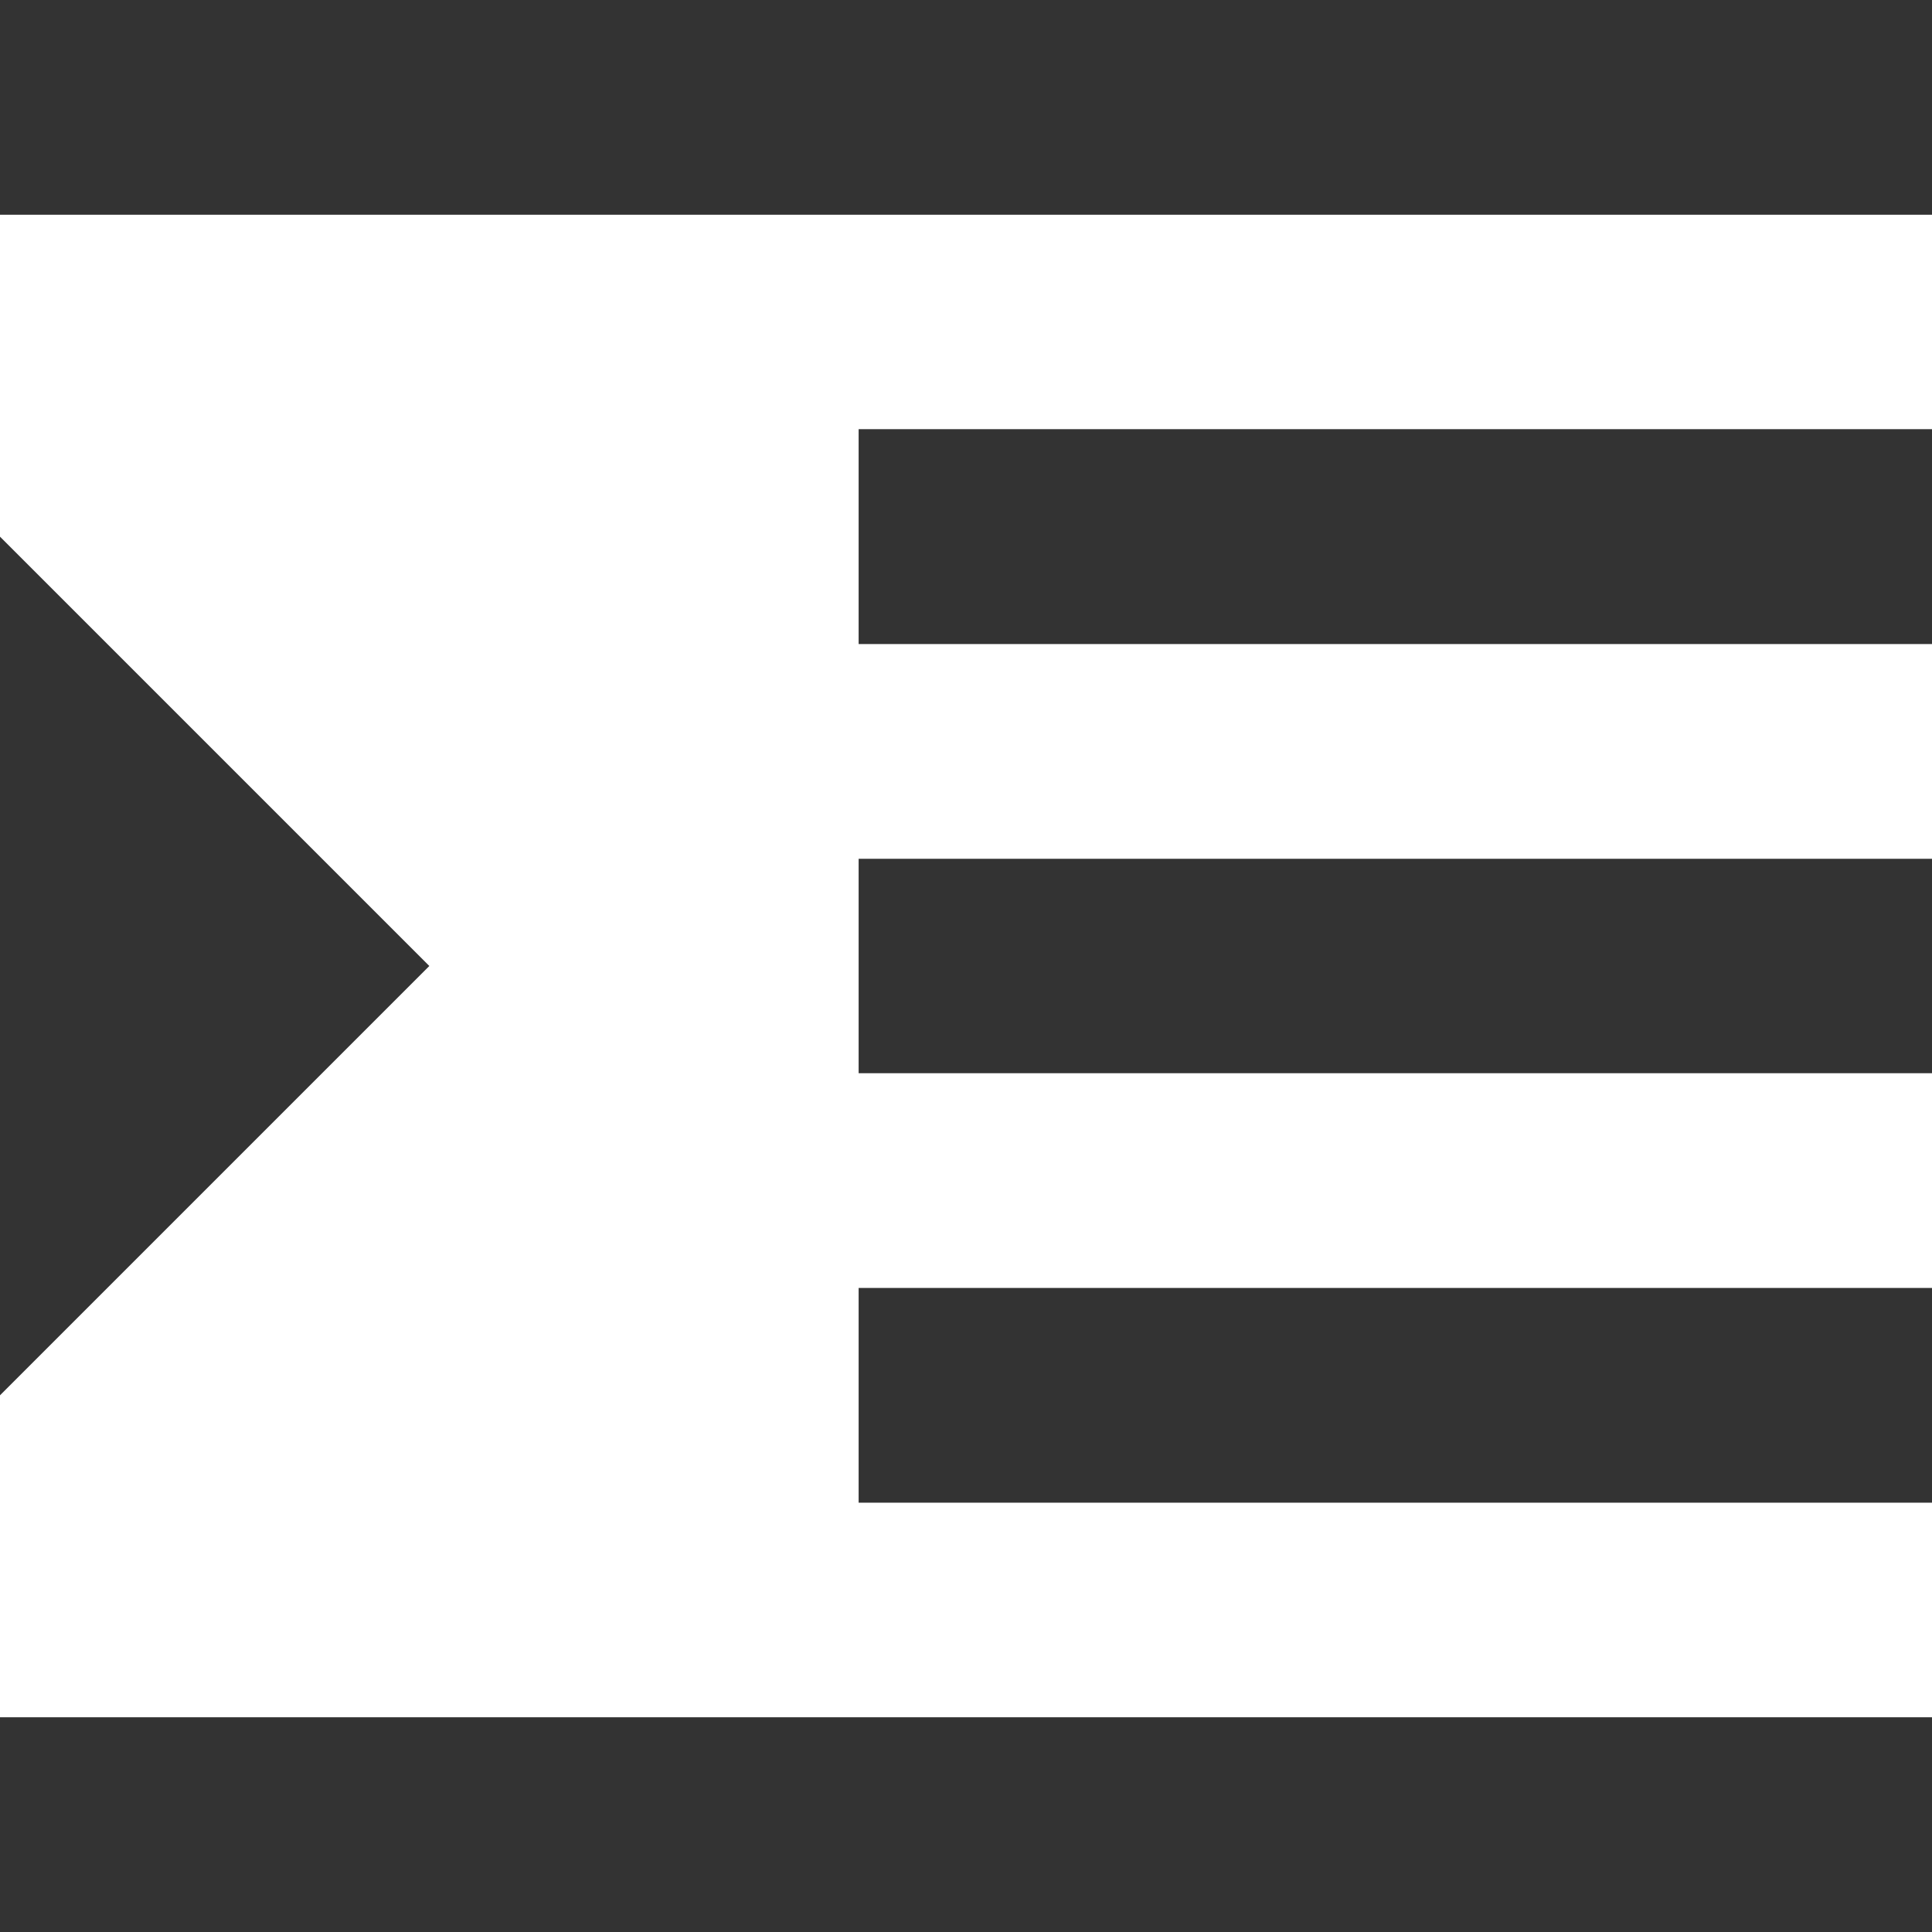 <svg xmlns="http://www.w3.org/2000/svg" width="14" height="14" viewBox="0 0 14 14">
    <path fill="#333" fill-rule="nonzero" d="M0 14h14v-1.556H0V14zM0 3.889v6.222L3.111 7 0 3.889zm6.222 7H14V9.333H6.222v1.556zM0 0v1.556h14V0H0zm6.222 4.667H14V3.11H6.222v1.556zm0 3.11H14V6.223H6.222v1.556z"/>
</svg>
